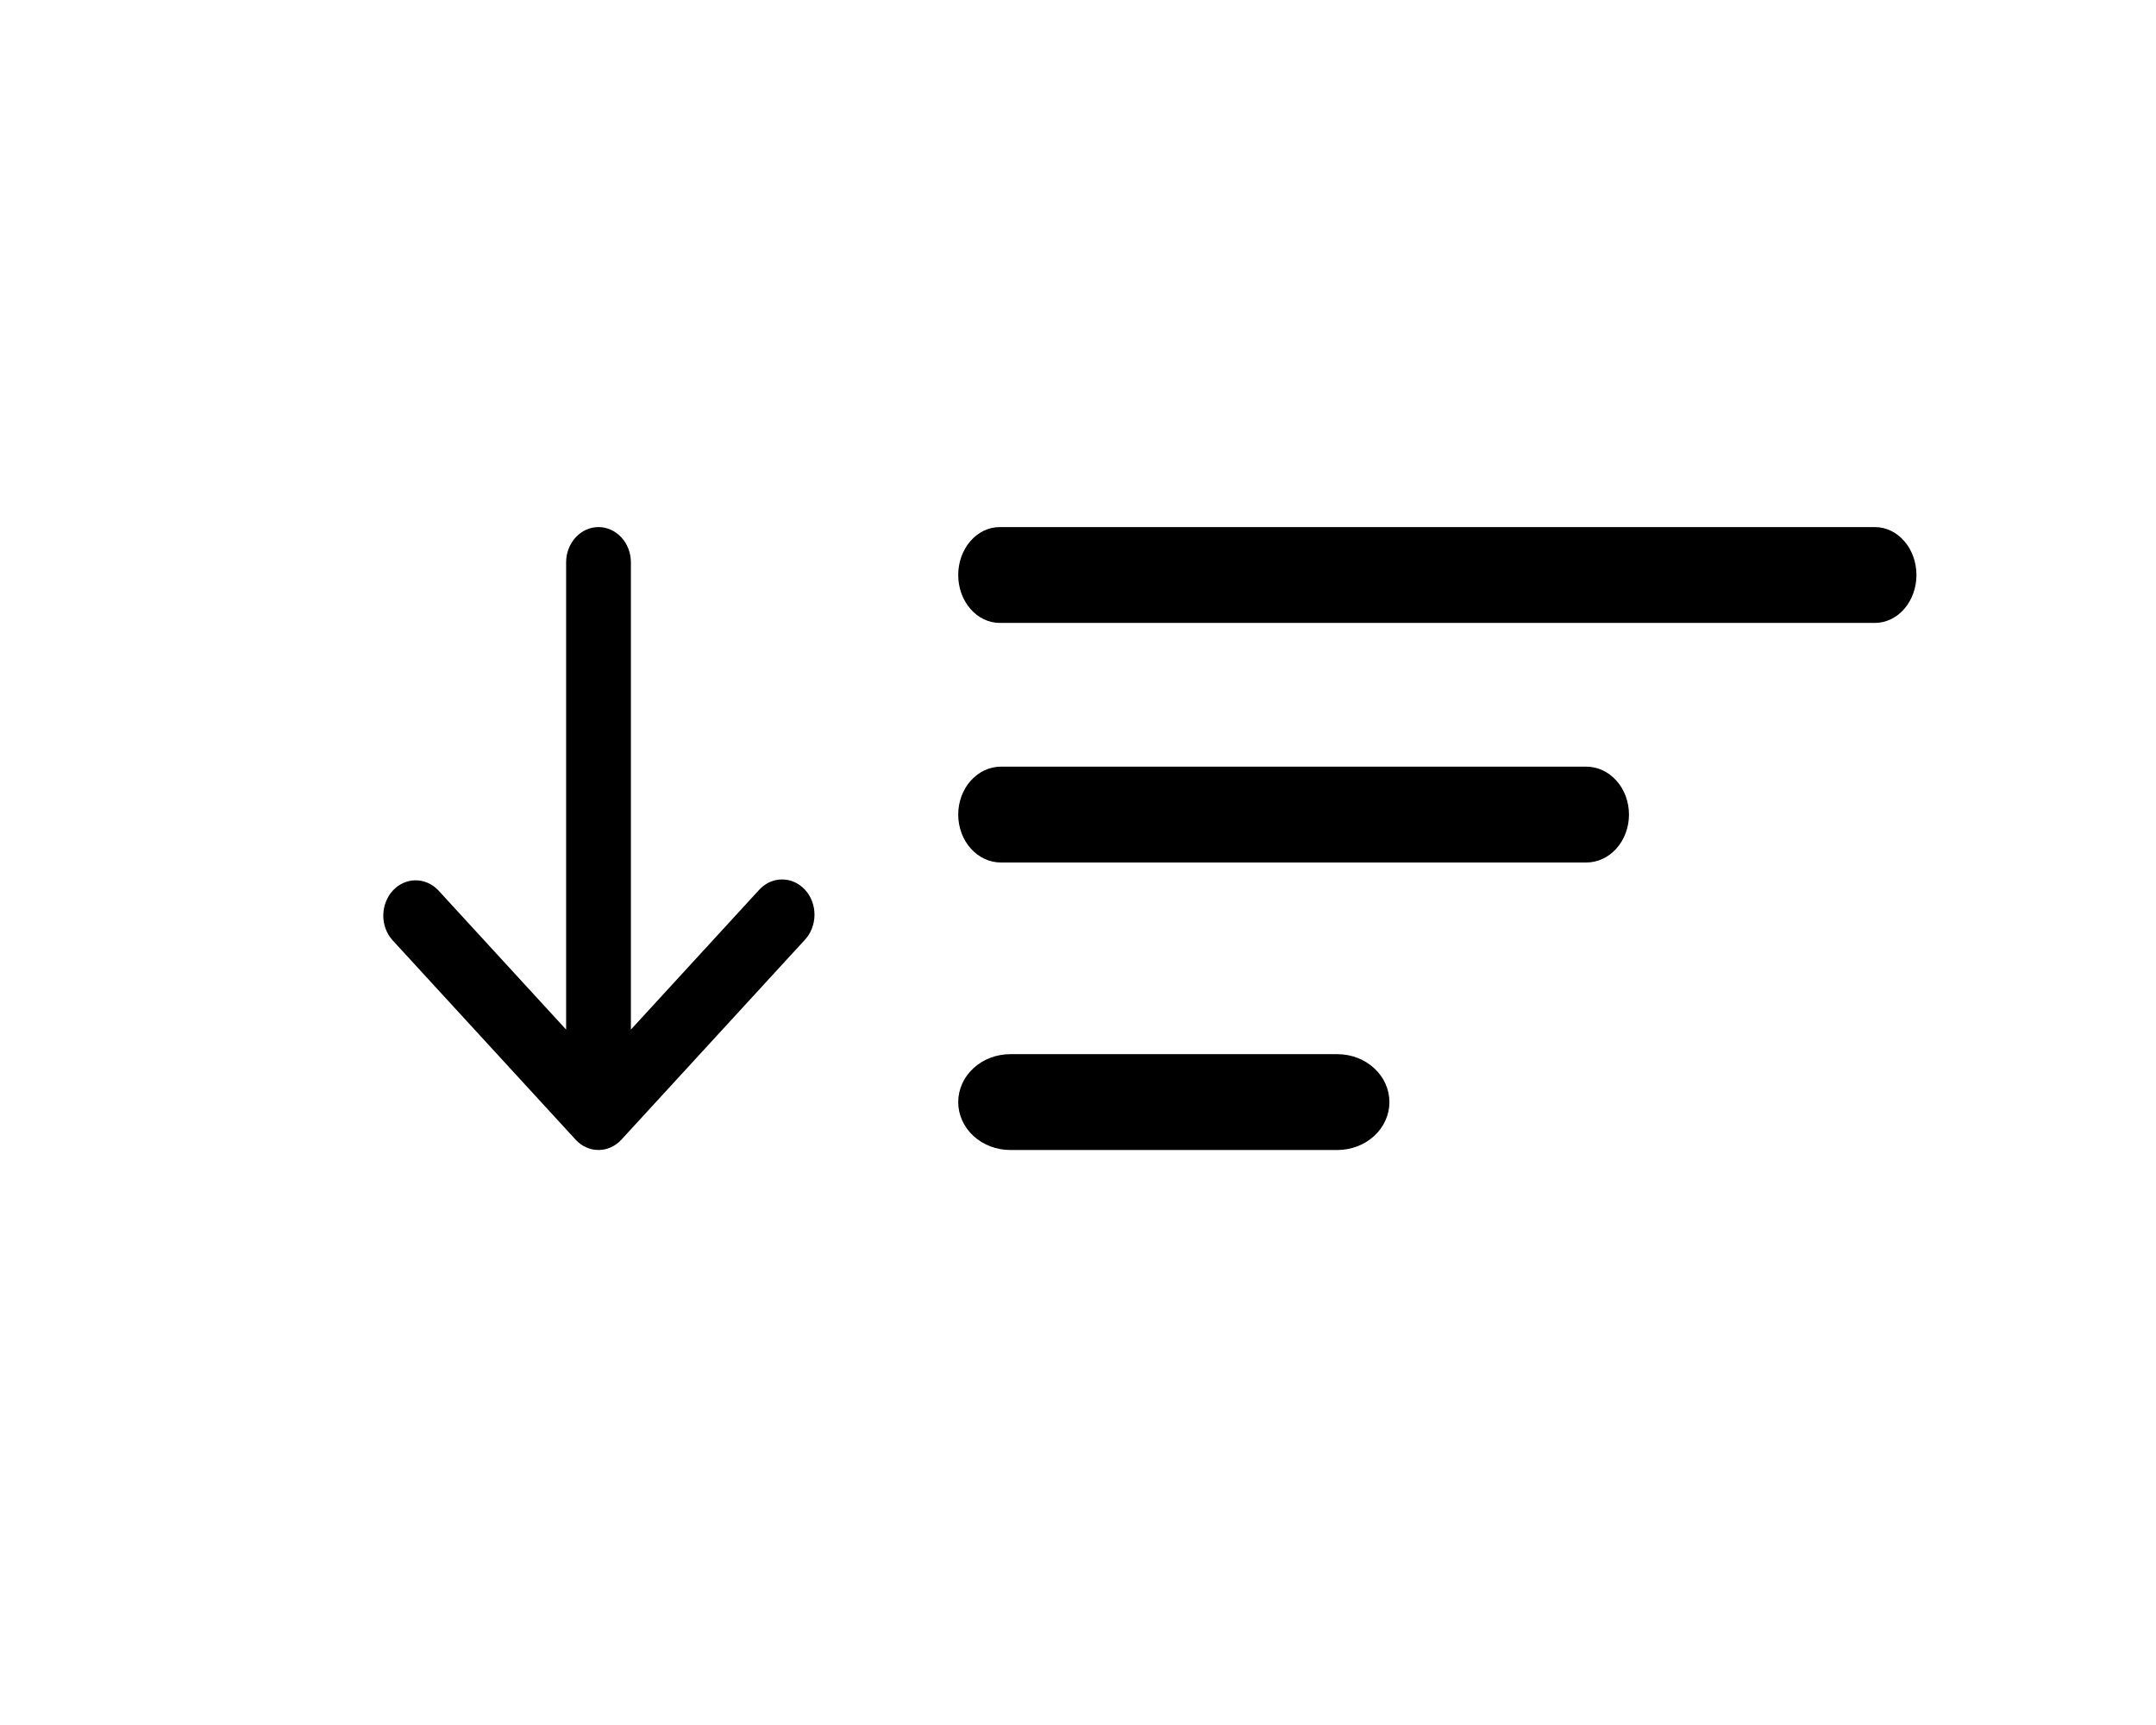 <svg width="45" height="36" viewBox="0 0 45 36" fill="none" xmlns="http://www.w3.org/2000/svg">
<path d="M39.133 13H20.867C20.637 13 20.416 12.895 20.254 12.707C20.091 12.52 20 12.265 20 12C20 11.735 20.091 11.48 20.254 11.293C20.416 11.105 20.637 11 20.867 11H39.133C39.363 11 39.584 11.105 39.746 11.293C39.909 11.48 40 11.735 40 12C40 12.265 39.909 12.52 39.746 12.707C39.584 12.895 39.363 13 39.133 13Z" fill="black"/>
<path d="M33.109 18H20.891C20.655 18 20.428 17.895 20.261 17.707C20.094 17.52 20 17.265 20 17C20 16.735 20.094 16.48 20.261 16.293C20.428 16.105 20.655 16 20.891 16H33.109C33.345 16 33.572 16.105 33.739 16.293C33.906 16.48 34 16.735 34 17C34 17.265 33.906 17.52 33.739 17.707C33.572 17.895 33.345 18 33.109 18Z" fill="black"/>
<path d="M27.913 24H21.087C20.799 24 20.522 23.895 20.318 23.707C20.114 23.52 20 23.265 20 23C20 22.735 20.114 22.48 20.318 22.293C20.522 22.105 20.799 22 21.087 22H27.913C28.201 22 28.478 22.105 28.682 22.293C28.886 22.48 29 22.735 29 23C29 23.265 28.886 23.52 28.682 23.707C28.478 23.895 28.201 24 27.913 24Z" fill="black"/>
<path d="M12.014 23.784C12.14 23.922 12.312 24 12.492 24C12.671 24 12.843 23.922 12.97 23.784L16.794 19.619C16.858 19.552 16.91 19.47 16.945 19.38C16.98 19.291 16.999 19.194 17 19.096C17.001 18.998 16.984 18.901 16.95 18.811C16.916 18.721 16.866 18.638 16.802 18.569C16.738 18.5 16.663 18.445 16.58 18.408C16.497 18.371 16.408 18.353 16.318 18.354C16.228 18.354 16.14 18.375 16.057 18.413C15.975 18.452 15.9 18.508 15.838 18.578L13.168 21.487L13.168 11.736C13.168 11.541 13.097 11.354 12.97 11.216C12.843 11.078 12.671 11 12.492 11C12.312 11 12.14 11.078 12.014 11.216C11.887 11.354 11.816 11.541 11.816 11.736L11.816 21.487L9.146 18.578C9.018 18.444 8.847 18.37 8.67 18.372C8.493 18.373 8.323 18.451 8.198 18.587C8.073 18.724 8.002 18.909 8 19.102C7.998 19.295 8.067 19.48 8.19 19.619L12.014 23.784Z" fill="black"/>
</svg>
